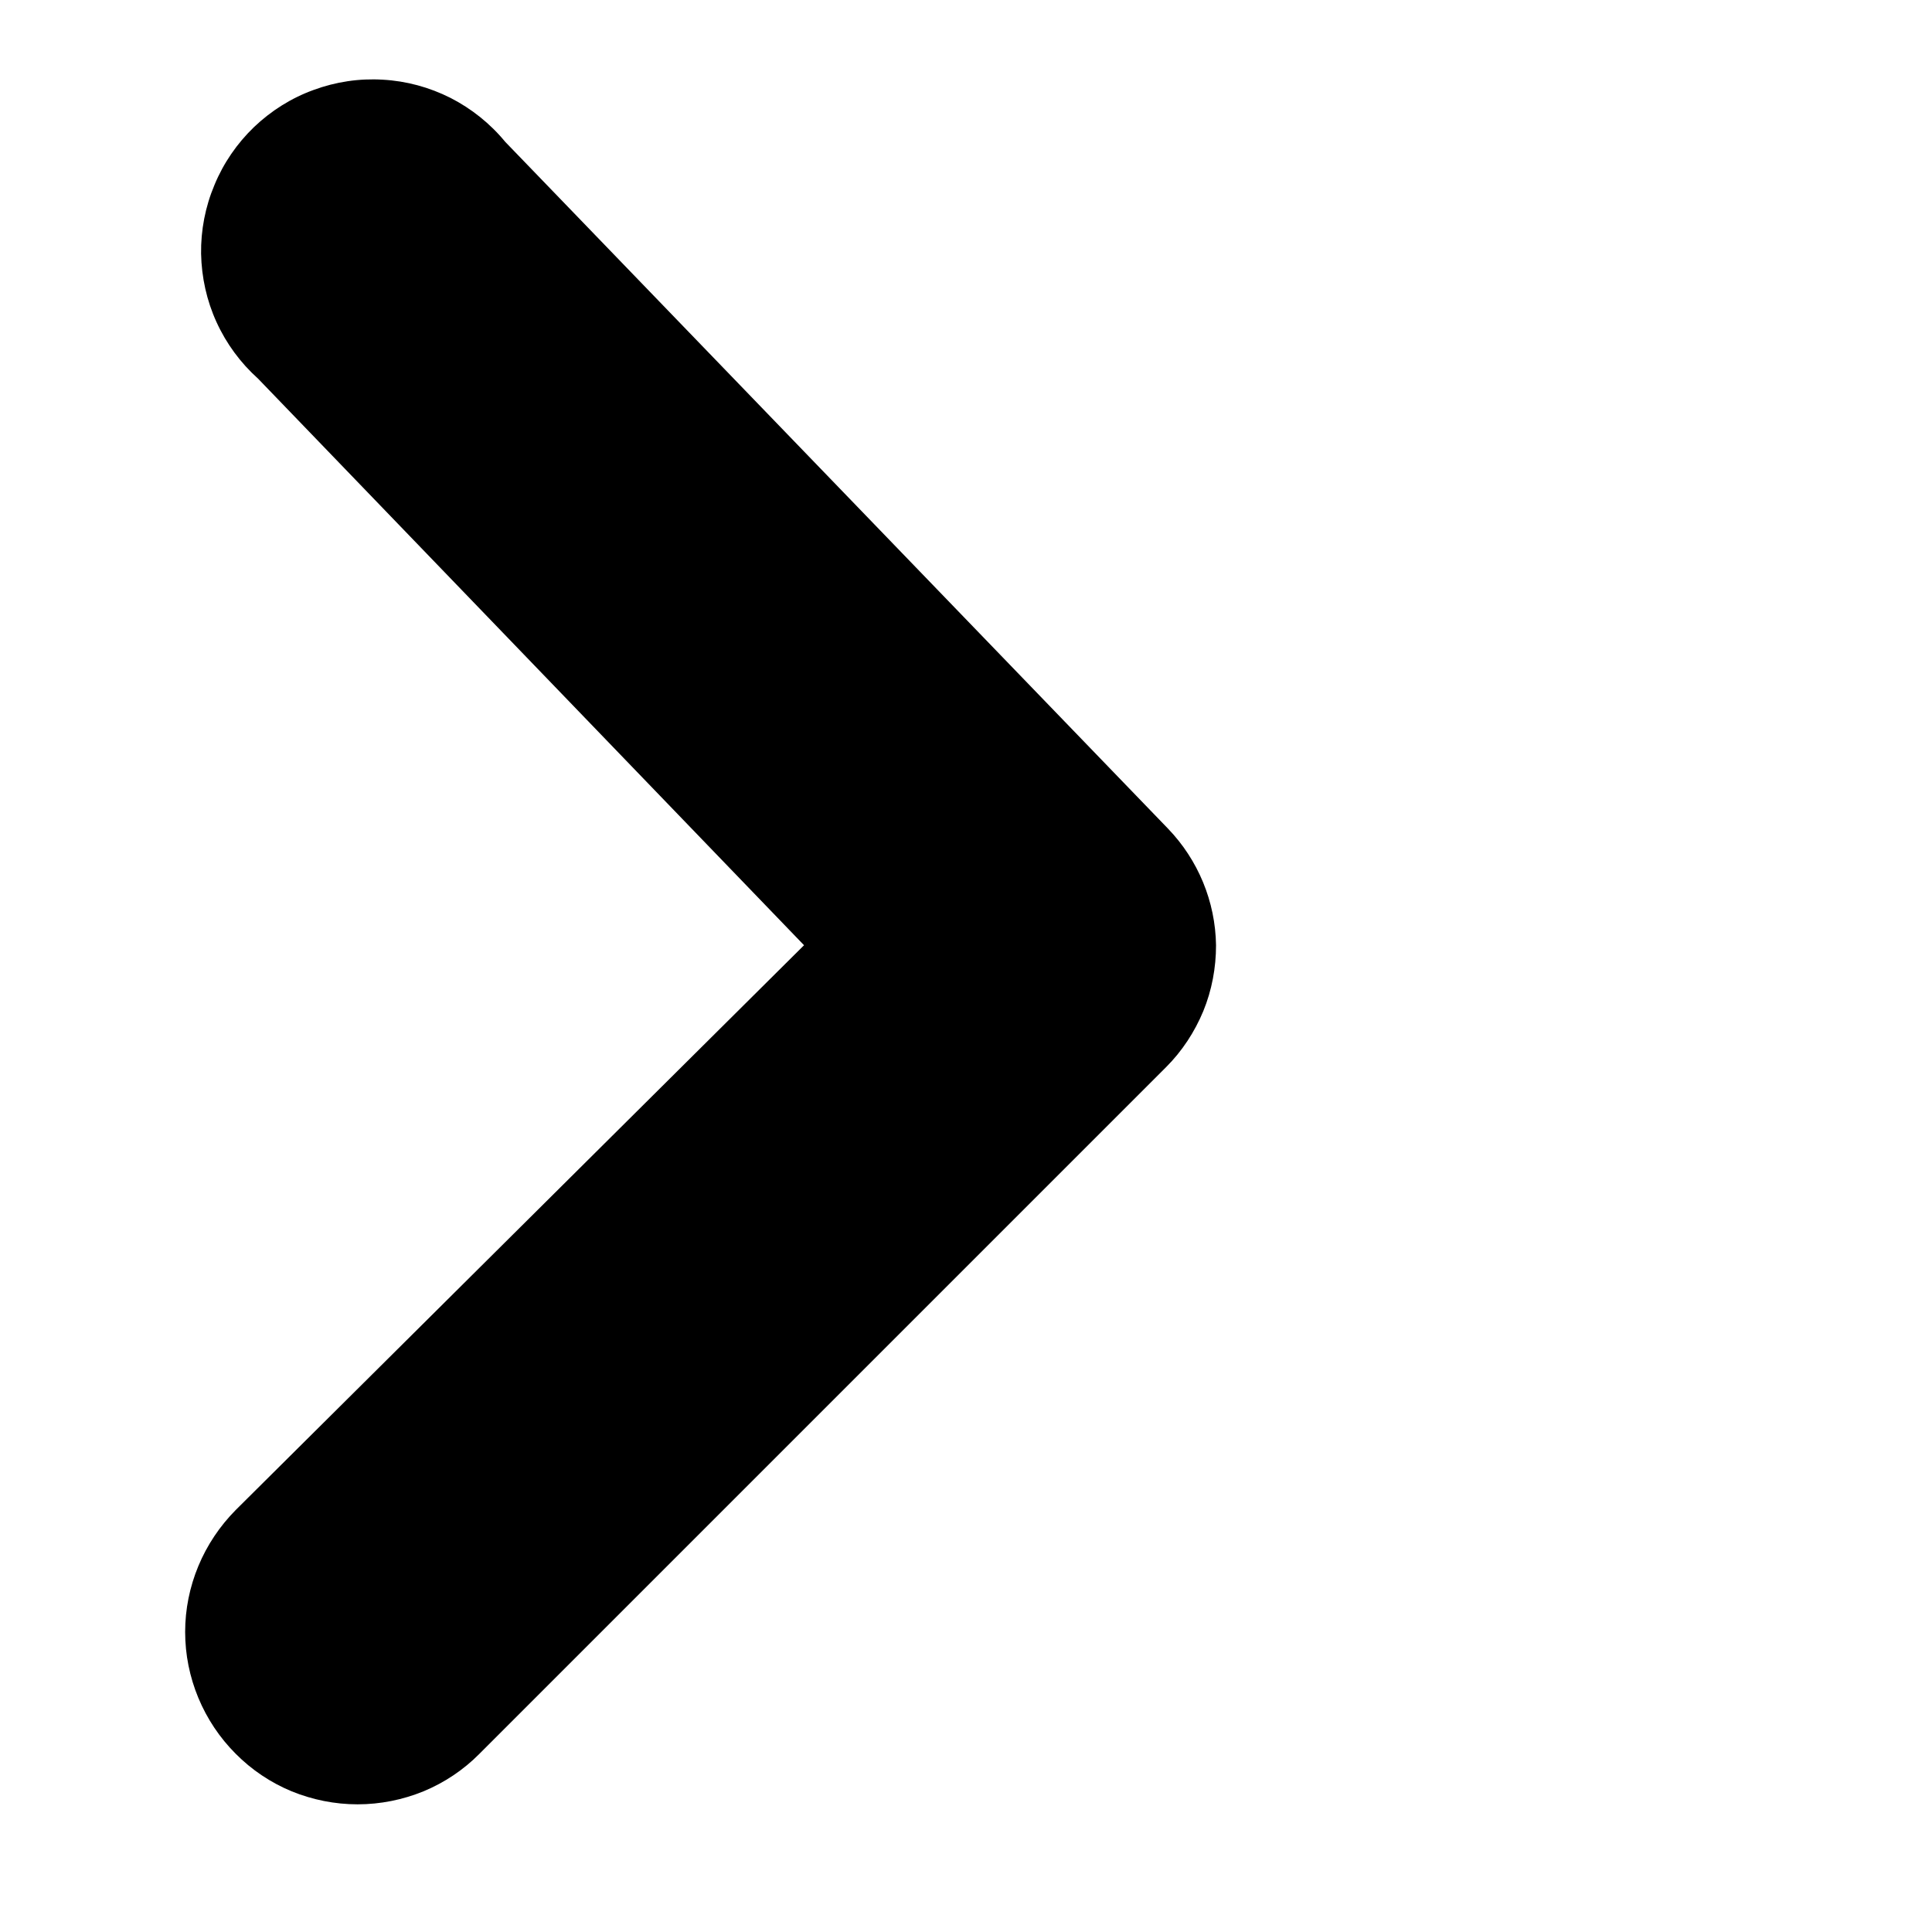 <svg width="10" height="10" viewBox="0 0 10 12" fill="current" xmlns="http://www.w3.org/2000/svg">
<path d="M6.553 5.871C6.553 6.011 6.527 6.151 6.474 6.28C6.42 6.41 6.342 6.529 6.243 6.628L1.978 10.893C1.879 10.993 1.761 11.072 1.631 11.126C1.501 11.179 1.362 11.207 1.221 11.207C1.08 11.207 0.941 11.179 0.811 11.126C0.681 11.072 0.563 10.993 0.464 10.893C0.365 10.794 0.286 10.676 0.232 10.546C0.178 10.416 0.15 10.277 0.15 10.136C0.15 9.996 0.178 9.857 0.232 9.727C0.286 9.597 0.365 9.479 0.464 9.379L3.994 5.871L0.603 2.352C0.494 2.254 0.406 2.135 0.345 2.001C0.284 1.868 0.252 1.723 0.249 1.576C0.247 1.43 0.275 1.284 0.332 1.149C0.388 1.013 0.472 0.891 0.578 0.789C0.684 0.688 0.809 0.609 0.947 0.559C1.085 0.508 1.231 0.486 1.378 0.495C1.524 0.503 1.667 0.542 1.798 0.608C1.929 0.675 2.045 0.768 2.138 0.881L6.254 5.146C6.442 5.341 6.549 5.6 6.553 5.871Z" fill="current"/>
<rect width="10" height="10" fill="none"/>
</svg>
